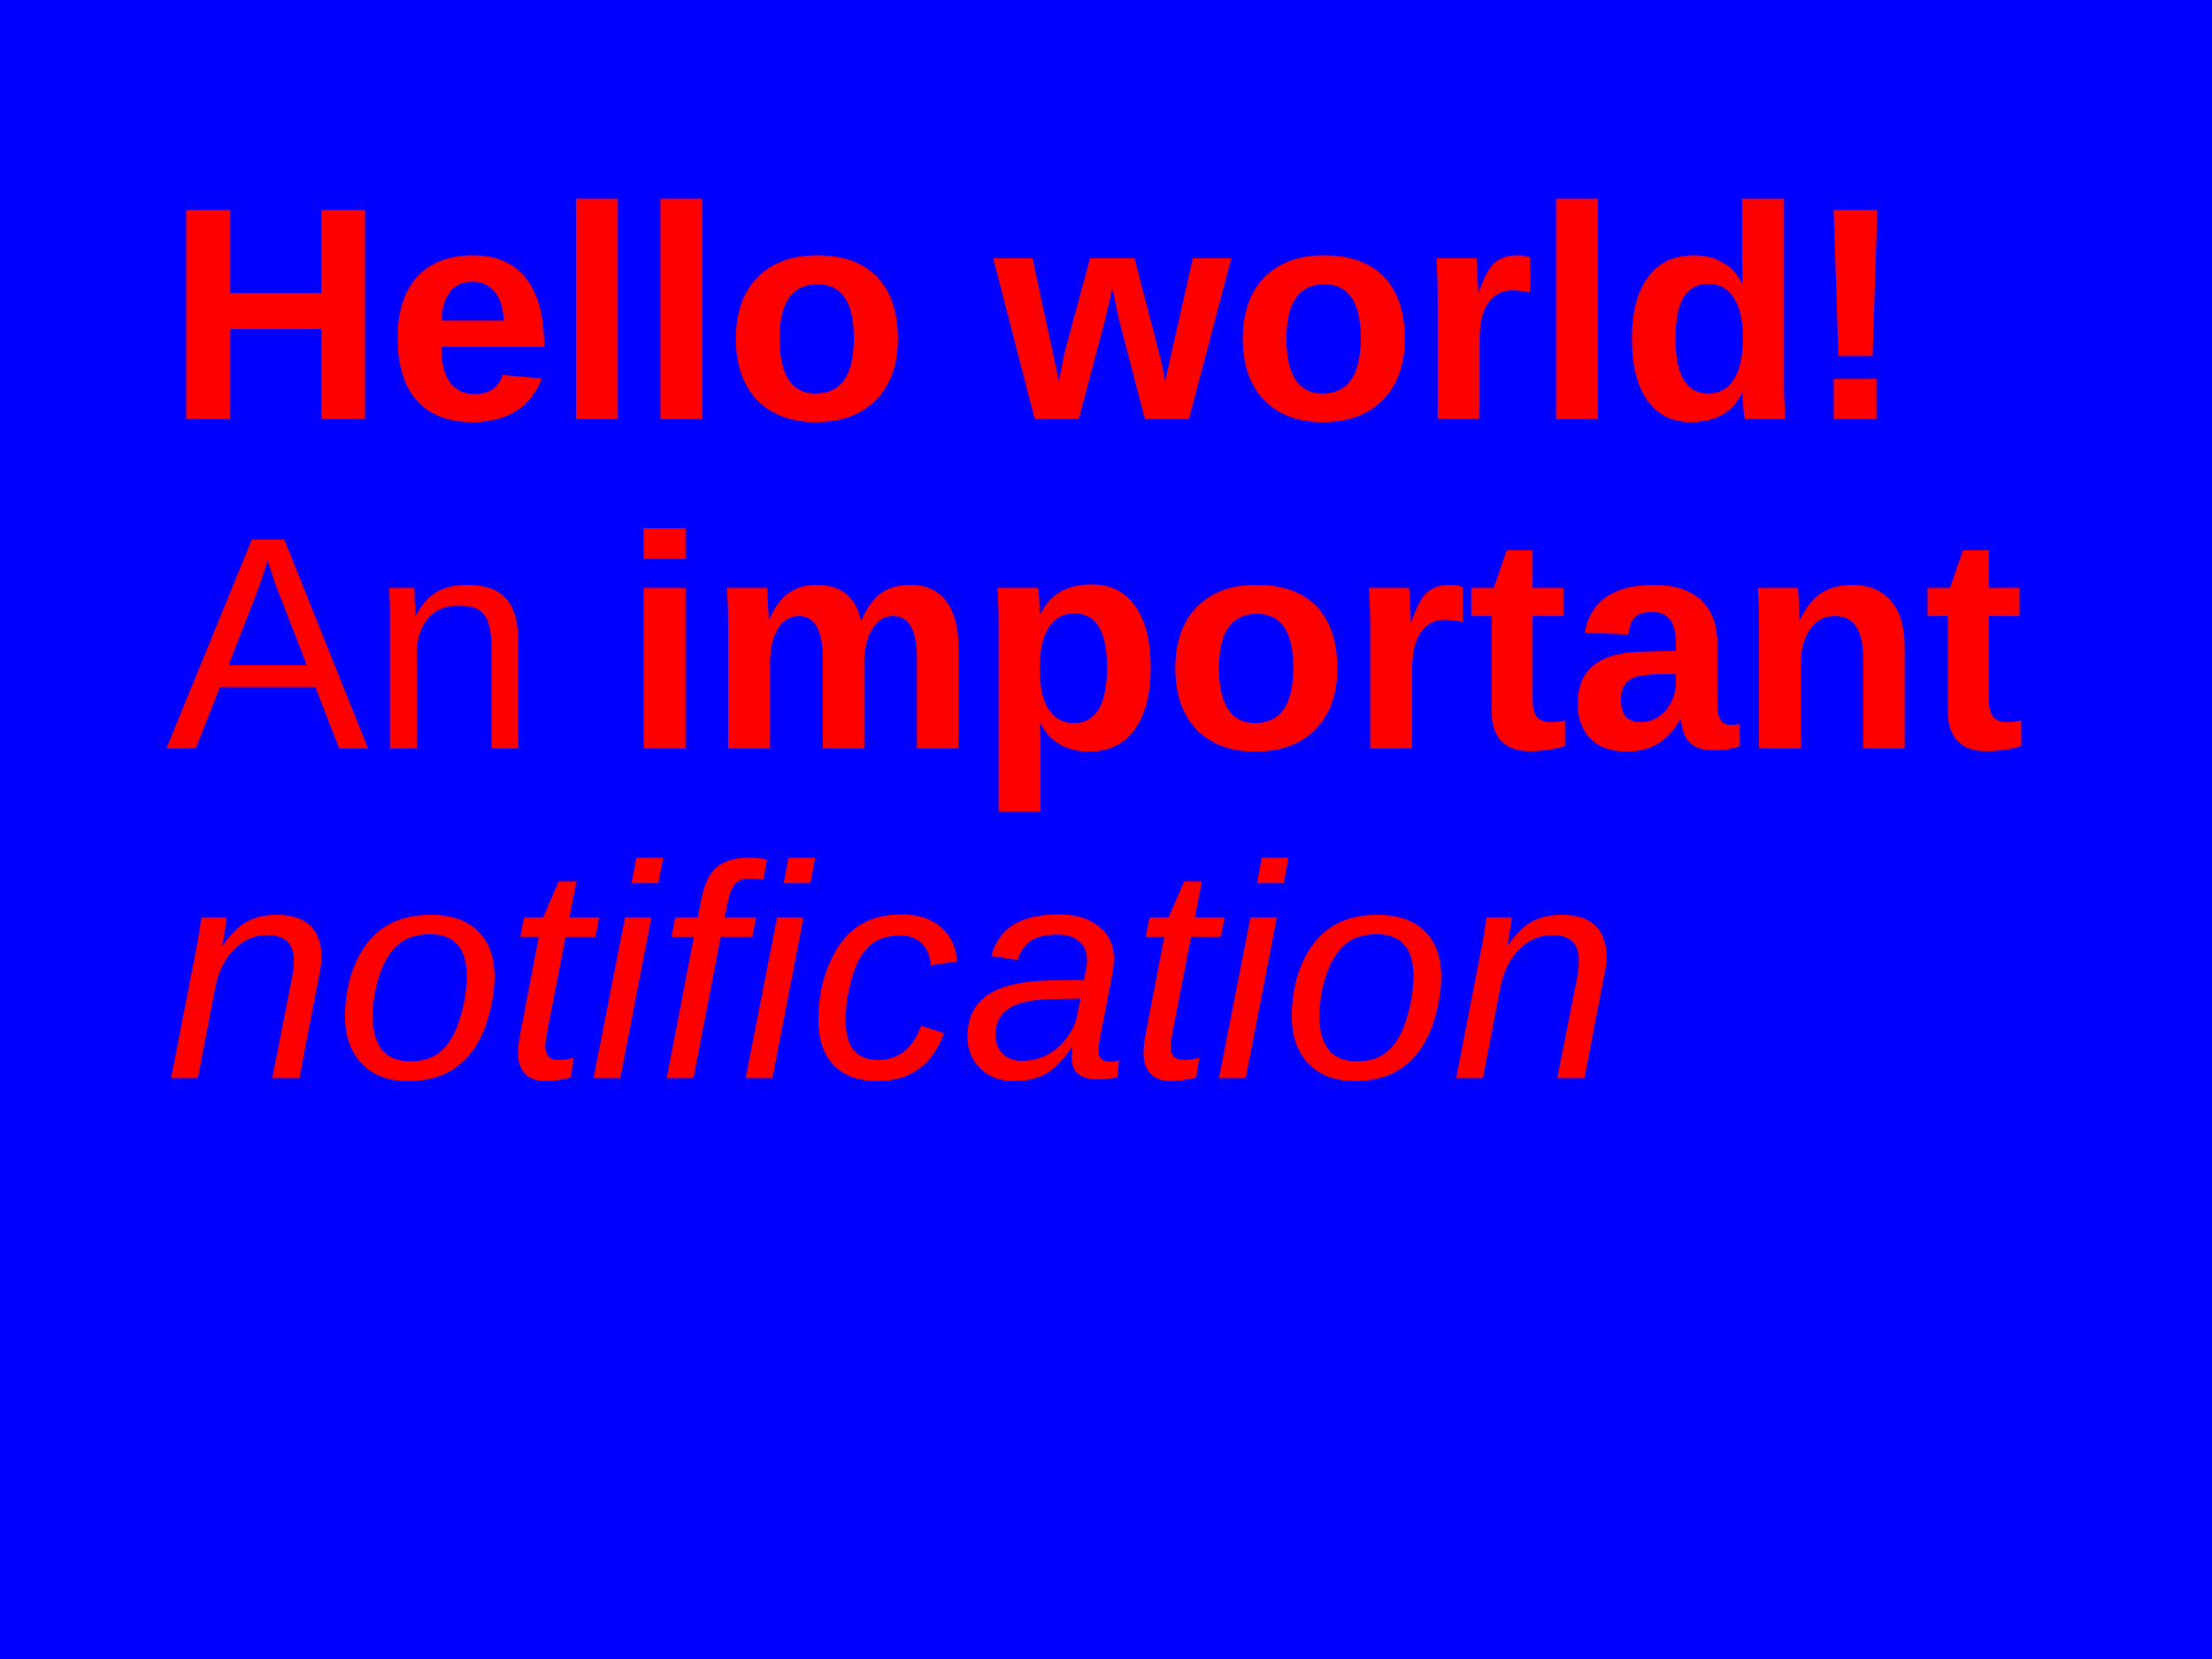 <?xml version="1.0" encoding="UTF-8"?>
<svg xmlns="http://www.w3.org/2000/svg" xmlns:xlink="http://www.w3.org/1999/xlink" width="80pt" height="60pt" viewBox="0 0 80 60" version="1.1">
<defs>
<g>
<symbol overflow="visible" id="glyph0-0">
<path style="stroke:none;" d="M 1.094 -7.562 L 7.141 -7.562 L 7.141 0 L 1.094 0 Z M 1.516 -7.156 L 1.516 -0.406 L 6.734 -0.406 L 6.734 -7.156 Z M 1.516 -7.156 "/>
</symbol>
<symbol overflow="visible" id="glyph0-1">
<path style="stroke:none;" d="M 5.625 0 L 5.625 -3.25 L 2.328 -3.25 L 2.328 0 L 0.734 0 L 0.734 -7.562 L 2.328 -7.562 L 2.328 -4.562 L 5.625 -4.562 L 5.625 -7.562 L 7.203 -7.562 L 7.203 0 Z M 5.625 0 "/>
</symbol>
<symbol overflow="visible" id="glyph0-2">
<path style="stroke:none;" d="M 3.141 0.109 C 2.273 0.109 1.609 -0.145 1.141 -0.656 C 0.672 -1.176 0.438 -1.938 0.438 -2.938 C 0.438 -3.895 0.672 -4.629 1.141 -5.141 C 1.617 -5.66 2.297 -5.922 3.172 -5.922 C 4.004 -5.922 4.641 -5.645 5.078 -5.094 C 5.516 -4.539 5.734 -3.727 5.734 -2.656 L 5.734 -2.609 L 2.016 -2.609 C 2.016 -2.047 2.117 -1.617 2.328 -1.328 C 2.535 -1.047 2.832 -0.906 3.219 -0.906 C 3.75 -0.906 4.086 -1.133 4.234 -1.594 L 5.656 -1.469 C 5.238 -0.414 4.398 0.109 3.141 0.109 Z M 3.141 -4.969 C 2.785 -4.969 2.516 -4.844 2.328 -4.594 C 2.141 -4.352 2.039 -4.008 2.031 -3.562 L 4.281 -3.562 C 4.25 -4.031 4.133 -4.379 3.938 -4.609 C 3.738 -4.848 3.473 -4.969 3.141 -4.969 Z M 3.141 -4.969 "/>
</symbol>
<symbol overflow="visible" id="glyph0-3">
<path style="stroke:none;" d="M 0.766 0 L 0.766 -7.969 L 2.281 -7.969 L 2.281 0 Z M 0.766 0 "/>
</symbol>
<symbol overflow="visible" id="glyph0-4">
<path style="stroke:none;" d="M 6.297 -2.906 C 6.297 -1.969 6.031 -1.227 5.5 -0.688 C 4.977 -0.156 4.254 0.109 3.328 0.109 C 2.43 0.109 1.723 -0.156 1.203 -0.688 C 0.691 -1.227 0.438 -1.969 0.438 -2.906 C 0.438 -3.844 0.691 -4.578 1.203 -5.109 C 1.723 -5.648 2.445 -5.922 3.375 -5.922 C 4.32 -5.922 5.047 -5.66 5.547 -5.141 C 6.047 -4.617 6.297 -3.875 6.297 -2.906 Z M 4.703 -2.906 C 4.703 -3.602 4.586 -4.102 4.359 -4.406 C 4.141 -4.719 3.816 -4.875 3.391 -4.875 C 2.473 -4.875 2.016 -4.219 2.016 -2.906 C 2.016 -2.258 2.125 -1.766 2.344 -1.422 C 2.57 -1.086 2.895 -0.922 3.312 -0.922 C 4.238 -0.922 4.703 -1.582 4.703 -2.906 Z M 4.703 -2.906 "/>
</symbol>
<symbol overflow="visible" id="glyph0-5">
<path style="stroke:none;" d=""/>
</symbol>
<symbol overflow="visible" id="glyph0-6">
<path style="stroke:none;" d="M 7.047 0 L 5.453 0 L 4.531 -3.547 C 4.488 -3.703 4.406 -4.098 4.281 -4.734 L 4 -3.531 L 3.062 0 L 1.469 0 L -0.031 -5.812 L 1.391 -5.812 L 2.344 -1.375 L 2.547 -2.391 L 3.469 -5.812 L 5.078 -5.812 L 5.969 -2.391 C 6.02 -2.203 6.094 -1.863 6.188 -1.375 L 6.344 -2.078 L 7.188 -5.812 L 8.578 -5.812 Z M 7.047 0 "/>
</symbol>
<symbol overflow="visible" id="glyph0-7">
<path style="stroke:none;" d="M 0.766 0 L 0.766 -4.453 C 0.766 -4.766 0.758 -5.023 0.75 -5.234 C 0.738 -5.453 0.727 -5.645 0.719 -5.812 L 2.172 -5.812 C 2.18 -5.75 2.191 -5.551 2.203 -5.219 C 2.223 -4.895 2.234 -4.68 2.234 -4.578 L 2.25 -4.578 C 2.395 -4.984 2.523 -5.27 2.641 -5.438 C 2.754 -5.602 2.891 -5.723 3.047 -5.797 C 3.211 -5.879 3.41 -5.922 3.641 -5.922 C 3.836 -5.922 3.992 -5.895 4.109 -5.844 L 4.109 -4.578 C 3.867 -4.629 3.656 -4.656 3.469 -4.656 C 3.094 -4.656 2.801 -4.504 2.594 -4.203 C 2.383 -3.898 2.281 -3.453 2.281 -2.859 L 2.281 0 Z M 0.766 0 "/>
</symbol>
<symbol overflow="visible" id="glyph0-8">
<path style="stroke:none;" d="M 4.531 0 C 4.52 -0.051 4.504 -0.188 4.484 -0.406 C 4.461 -0.625 4.453 -0.805 4.453 -0.953 L 4.438 -0.953 C 4.102 -0.242 3.484 0.109 2.578 0.109 C 1.898 0.109 1.375 -0.156 1 -0.688 C 0.633 -1.219 0.453 -1.957 0.453 -2.906 C 0.453 -3.863 0.645 -4.602 1.031 -5.125 C 1.414 -5.656 1.969 -5.922 2.688 -5.922 C 3.094 -5.922 3.445 -5.832 3.75 -5.656 C 4.051 -5.488 4.281 -5.234 4.438 -4.891 L 4.453 -4.891 L 4.438 -5.844 L 4.438 -7.969 L 5.953 -7.969 L 5.953 -1.266 C 5.953 -0.91 5.969 -0.488 6 0 Z M 4.469 -2.938 C 4.469 -3.562 4.359 -4.039 4.141 -4.375 C 3.93 -4.719 3.625 -4.891 3.219 -4.891 C 2.812 -4.891 2.508 -4.723 2.312 -4.391 C 2.125 -4.066 2.031 -3.57 2.031 -2.906 C 2.031 -1.582 2.426 -0.922 3.219 -0.922 C 3.613 -0.922 3.922 -1.094 4.141 -1.438 C 4.359 -1.789 4.469 -2.289 4.469 -2.938 Z M 4.469 -2.938 "/>
</symbol>
<symbol overflow="visible" id="glyph0-9">
<path style="stroke:none;" d="M 2.438 -2.281 L 1.203 -2.281 L 1.031 -7.562 L 2.609 -7.562 Z M 1.031 0 L 1.031 -1.453 L 2.578 -1.453 L 2.578 0 Z M 1.031 0 "/>
</symbol>
<symbol overflow="visible" id="glyph0-10">
<path style="stroke:none;" d="M 0.766 -6.859 L 0.766 -7.969 L 2.281 -7.969 L 2.281 -6.859 Z M 0.766 0 L 0.766 -5.812 L 2.281 -5.812 L 2.281 0 Z M 0.766 0 "/>
</symbol>
<symbol overflow="visible" id="glyph0-11">
<path style="stroke:none;" d="M 4.188 0 L 4.188 -3.266 C 4.188 -4.285 3.895 -4.797 3.312 -4.797 C 3.008 -4.797 2.758 -4.641 2.562 -4.328 C 2.375 -4.016 2.281 -3.609 2.281 -3.109 L 2.281 0 L 0.766 0 L 0.766 -4.516 C 0.766 -4.828 0.758 -5.082 0.75 -5.281 C 0.738 -5.477 0.727 -5.656 0.719 -5.812 L 2.172 -5.812 C 2.18 -5.738 2.191 -5.555 2.203 -5.266 C 2.223 -4.973 2.234 -4.77 2.234 -4.656 L 2.25 -4.656 C 2.438 -5.102 2.672 -5.426 2.953 -5.625 C 3.234 -5.82 3.566 -5.922 3.953 -5.922 C 4.836 -5.922 5.375 -5.5 5.562 -4.656 L 5.594 -4.656 C 5.789 -5.102 6.023 -5.426 6.297 -5.625 C 6.578 -5.82 6.93 -5.922 7.359 -5.922 C 7.922 -5.922 8.348 -5.727 8.641 -5.344 C 8.941 -4.957 9.094 -4.406 9.094 -3.688 L 9.094 0 L 7.594 0 L 7.594 -3.266 C 7.594 -4.285 7.301 -4.797 6.719 -4.797 C 6.426 -4.797 6.188 -4.648 6 -4.359 C 5.812 -4.078 5.707 -3.688 5.688 -3.188 L 5.688 0 Z M 4.188 0 "/>
</symbol>
<symbol overflow="visible" id="glyph0-12">
<path style="stroke:none;" d="M 6.266 -2.938 C 6.266 -1.969 6.07 -1.219 5.688 -0.688 C 5.301 -0.156 4.754 0.109 4.047 0.109 C 3.629 0.109 3.27 0.02 2.969 -0.156 C 2.664 -0.332 2.438 -0.586 2.281 -0.922 L 2.25 -0.922 C 2.27 -0.816 2.281 -0.492 2.281 0.047 L 2.281 2.281 L 0.766 2.281 L 0.766 -4.469 C 0.766 -5.02 0.75 -5.469 0.719 -5.812 L 2.188 -5.812 C 2.207 -5.75 2.223 -5.617 2.234 -5.422 C 2.242 -5.234 2.25 -5.047 2.25 -4.859 L 2.281 -4.859 C 2.613 -5.578 3.234 -5.938 4.141 -5.938 C 4.816 -5.938 5.336 -5.676 5.703 -5.156 C 6.078 -4.633 6.266 -3.895 6.266 -2.938 Z M 4.688 -2.938 C 4.688 -4.238 4.289 -4.891 3.5 -4.891 C 3.094 -4.891 2.781 -4.711 2.562 -4.359 C 2.352 -4.004 2.25 -3.516 2.25 -2.891 C 2.25 -2.266 2.352 -1.781 2.562 -1.438 C 2.781 -1.094 3.086 -0.922 3.484 -0.922 C 4.285 -0.922 4.688 -1.594 4.688 -2.938 Z M 4.688 -2.938 "/>
</symbol>
<symbol overflow="visible" id="glyph0-13">
<path style="stroke:none;" d="M 2.25 0.094 C 1.812 0.094 1.473 -0.023 1.234 -0.266 C 0.992 -0.504 0.875 -0.867 0.875 -1.359 L 0.875 -4.797 L 0.141 -4.797 L 0.141 -5.812 L 0.953 -5.812 L 1.422 -7.172 L 2.359 -7.172 L 2.359 -5.812 L 3.469 -5.812 L 3.469 -4.797 L 2.359 -4.797 L 2.359 -1.766 C 2.359 -1.484 2.41 -1.273 2.516 -1.141 C 2.629 -1.016 2.801 -0.953 3.031 -0.953 C 3.145 -0.953 3.312 -0.973 3.531 -1.016 L 3.531 -0.094 C 3.156 0.031 2.727 0.094 2.25 0.094 Z M 2.25 0.094 "/>
</symbol>
<symbol overflow="visible" id="glyph0-14">
<path style="stroke:none;" d="M 2.109 0.109 C 1.547 0.109 1.109 -0.039 0.797 -0.344 C 0.484 -0.656 0.328 -1.086 0.328 -1.641 C 0.328 -2.242 0.52 -2.703 0.906 -3.016 C 1.301 -3.328 1.867 -3.488 2.609 -3.5 L 3.875 -3.531 L 3.875 -3.812 C 3.875 -4.195 3.805 -4.477 3.672 -4.656 C 3.535 -4.844 3.316 -4.938 3.016 -4.938 C 2.734 -4.938 2.523 -4.875 2.391 -4.75 C 2.266 -4.625 2.188 -4.414 2.156 -4.125 L 0.578 -4.188 C 0.68 -4.758 0.941 -5.191 1.359 -5.484 C 1.785 -5.773 2.359 -5.922 3.078 -5.922 C 3.816 -5.922 4.383 -5.738 4.781 -5.375 C 5.176 -5.008 5.375 -4.492 5.375 -3.828 L 5.375 -1.719 C 5.375 -1.395 5.41 -1.172 5.484 -1.047 C 5.555 -0.922 5.68 -0.859 5.859 -0.859 C 5.973 -0.859 6.082 -0.867 6.188 -0.891 L 6.188 -0.078 C 6.094 -0.055 6.008 -0.035 5.938 -0.016 C 5.875 0.004 5.805 0.02 5.734 0.031 C 5.66 0.039 5.582 0.047 5.5 0.047 C 5.414 0.055 5.32 0.062 5.219 0.062 C 4.844 0.062 4.562 -0.031 4.375 -0.219 C 4.195 -0.406 4.094 -0.676 4.062 -1.031 L 4.016 -1.031 C 3.598 -0.27 2.961 0.109 2.109 0.109 Z M 3.875 -2.688 L 3.094 -2.688 C 2.738 -2.664 2.488 -2.625 2.344 -2.562 C 2.195 -2.5 2.082 -2.398 2 -2.266 C 1.926 -2.141 1.891 -1.973 1.891 -1.766 C 1.891 -1.484 1.953 -1.273 2.078 -1.141 C 2.211 -1.016 2.383 -0.953 2.594 -0.953 C 2.832 -0.953 3.047 -1.016 3.234 -1.141 C 3.43 -1.266 3.586 -1.441 3.703 -1.672 C 3.816 -1.898 3.875 -2.141 3.875 -2.391 Z M 3.875 -2.688 "/>
</symbol>
<symbol overflow="visible" id="glyph0-15">
<path style="stroke:none;" d="M 4.531 0 L 4.531 -3.266 C 4.531 -4.285 4.188 -4.797 3.5 -4.797 C 3.133 -4.797 2.836 -4.633 2.609 -4.312 C 2.391 -4 2.281 -3.598 2.281 -3.109 L 2.281 0 L 0.766 0 L 0.766 -4.516 C 0.766 -4.828 0.758 -5.082 0.75 -5.281 C 0.738 -5.477 0.727 -5.656 0.719 -5.812 L 2.172 -5.812 C 2.18 -5.738 2.191 -5.555 2.203 -5.266 C 2.223 -4.973 2.234 -4.77 2.234 -4.656 L 2.25 -4.656 C 2.457 -5.102 2.711 -5.426 3.016 -5.625 C 3.328 -5.82 3.695 -5.922 4.125 -5.922 C 4.738 -5.922 5.207 -5.727 5.531 -5.344 C 5.863 -4.969 6.031 -4.414 6.031 -3.688 L 6.031 0 Z M 4.531 0 "/>
</symbol>
<symbol overflow="visible" id="glyph1-0">
<path style="stroke:none;" d="M 1.094 -7.562 L 7.141 -7.562 L 7.141 0 L 1.094 0 Z M 1.516 -7.156 L 1.516 -0.406 L 6.734 -0.406 L 6.734 -7.156 Z M 1.516 -7.156 "/>
</symbol>
<symbol overflow="visible" id="glyph1-1">
<path style="stroke:none;" d="M 6.266 0 L 5.406 -2.219 L 1.953 -2.219 L 1.078 0 L 0.016 0 L 3.109 -7.562 L 4.281 -7.562 L 7.312 0 Z M 3.672 -6.797 L 3.625 -6.641 C 3.539 -6.348 3.41 -5.969 3.234 -5.5 L 2.266 -3.016 L 5.094 -3.016 L 4.125 -5.516 C 4.02 -5.754 3.922 -6.031 3.828 -6.344 Z M 3.672 -6.797 "/>
</symbol>
<symbol overflow="visible" id="glyph1-2">
<path style="stroke:none;" d="M 4.438 0 L 4.438 -3.688 C 4.438 -4.07 4.395 -4.367 4.312 -4.578 C 4.238 -4.785 4.117 -4.938 3.953 -5.031 C 3.797 -5.125 3.555 -5.172 3.234 -5.172 C 2.766 -5.172 2.395 -5.008 2.125 -4.688 C 1.863 -4.375 1.734 -3.938 1.734 -3.375 L 1.734 0 L 0.766 0 L 0.766 -4.578 C 0.766 -5.254 0.754 -5.664 0.734 -5.812 L 1.641 -5.812 C 1.648 -5.789 1.656 -5.738 1.656 -5.656 C 1.656 -5.582 1.656 -5.492 1.656 -5.391 C 1.664 -5.297 1.676 -5.102 1.688 -4.812 L 1.703 -4.812 C 1.922 -5.219 2.176 -5.504 2.469 -5.672 C 2.758 -5.836 3.125 -5.922 3.562 -5.922 C 4.195 -5.922 4.66 -5.758 4.953 -5.438 C 5.254 -5.125 5.406 -4.602 5.406 -3.875 L 5.406 0 Z M 4.438 0 "/>
</symbol>
<symbol overflow="visible" id="glyph1-3">
<path style="stroke:none;" d=""/>
</symbol>
<symbol overflow="visible" id="glyph2-0">
<path style="stroke:none;" d=""/>
</symbol>
<symbol overflow="visible" id="glyph2-1">
<path style="stroke:none;" d="M 3.844 0 L 4.531 -3.469 C 4.594 -3.781 4.625 -4.047 4.625 -4.266 C 4.625 -4.867 4.301 -5.172 3.656 -5.172 C 3.207 -5.172 2.812 -5 2.469 -4.656 C 2.125 -4.312 1.895 -3.844 1.781 -3.25 L 1.156 0 L 0.188 0 L 1.078 -4.578 C 1.148 -4.91 1.219 -5.32 1.281 -5.812 L 2.203 -5.812 C 2.203 -5.77 2.18 -5.629 2.141 -5.391 C 2.098 -5.148 2.066 -4.957 2.047 -4.812 L 2.062 -4.812 C 2.363 -5.227 2.66 -5.516 2.953 -5.672 C 3.254 -5.828 3.609 -5.906 4.016 -5.906 C 4.547 -5.906 4.945 -5.773 5.219 -5.516 C 5.488 -5.254 5.625 -4.879 5.625 -4.391 C 5.625 -4.16 5.582 -3.863 5.5 -3.5 L 4.828 0 Z M 3.844 0 "/>
</symbol>
<symbol overflow="visible" id="glyph2-2">
<path style="stroke:none;" d="M 5.766 -3.672 C 5.766 -3.203 5.691 -2.719 5.547 -2.219 C 5.41 -1.719 5.207 -1.289 4.938 -0.938 C 4.664 -0.582 4.336 -0.316 3.953 -0.141 C 3.566 0.023 3.129 0.109 2.641 0.109 C 1.93 0.109 1.375 -0.098 0.969 -0.516 C 0.562 -0.941 0.359 -1.52 0.359 -2.25 C 0.367 -2.977 0.5 -3.625 0.75 -4.188 C 1.008 -4.758 1.359 -5.188 1.797 -5.469 C 2.242 -5.758 2.797 -5.906 3.453 -5.906 C 4.203 -5.906 4.773 -5.707 5.172 -5.312 C 5.566 -4.926 5.766 -4.379 5.766 -3.672 Z M 4.766 -3.672 C 4.766 -4.691 4.32 -5.203 3.438 -5.203 C 2.957 -5.203 2.57 -5.078 2.281 -4.828 C 1.988 -4.578 1.758 -4.195 1.594 -3.688 C 1.438 -3.188 1.359 -2.703 1.359 -2.234 C 1.359 -1.703 1.473 -1.297 1.703 -1.016 C 1.93 -0.742 2.266 -0.609 2.703 -0.609 C 3.066 -0.609 3.359 -0.672 3.578 -0.797 C 3.805 -0.922 4.004 -1.113 4.172 -1.375 C 4.336 -1.633 4.473 -1.969 4.578 -2.375 C 4.691 -2.781 4.754 -3.211 4.766 -3.672 Z M 4.766 -3.672 "/>
</symbol>
<symbol overflow="visible" id="glyph2-3">
<path style="stroke:none;" d="M 1.484 0.109 C 1.172 0.109 0.926 0.02 0.75 -0.156 C 0.582 -0.344 0.5 -0.586 0.5 -0.891 C 0.5 -1.086 0.523 -1.32 0.578 -1.594 L 1.25 -5.109 L 0.578 -5.109 L 0.719 -5.812 L 1.406 -5.812 L 1.969 -7.109 L 2.609 -7.109 L 2.359 -5.812 L 3.438 -5.812 L 3.297 -5.109 L 2.219 -5.109 L 1.547 -1.641 C 1.504 -1.43 1.484 -1.266 1.484 -1.141 C 1.484 -0.816 1.645 -0.656 1.969 -0.656 C 2.125 -0.656 2.305 -0.68 2.516 -0.734 L 2.406 -0.016 C 2.051 0.066 1.742 0.109 1.484 0.109 Z M 1.484 0.109 "/>
</symbol>
<symbol overflow="visible" id="glyph2-4">
<path style="stroke:none;" d="M 1.547 -7.047 L 1.719 -7.969 L 2.688 -7.969 L 2.516 -7.047 Z M 0.172 0 L 1.312 -5.812 L 2.266 -5.812 L 1.141 0 Z M 0.172 0 "/>
</symbol>
<symbol overflow="visible" id="glyph2-5">
<path style="stroke:none;" d="M 2.328 -5.109 L 1.344 0 L 0.375 0 L 1.359 -5.109 L 0.547 -5.109 L 0.688 -5.812 L 1.5 -5.812 L 1.625 -6.469 C 1.707 -6.863 1.816 -7.16 1.953 -7.359 C 2.086 -7.566 2.266 -7.719 2.484 -7.812 C 2.703 -7.914 2.988 -7.969 3.344 -7.969 C 3.602 -7.969 3.82 -7.945 4 -7.906 L 3.875 -7.172 L 3.625 -7.203 L 3.375 -7.219 C 3.156 -7.219 2.984 -7.156 2.859 -7.031 C 2.742 -6.914 2.648 -6.68 2.578 -6.328 L 2.469 -5.812 L 3.609 -5.812 L 3.469 -5.109 Z M 2.328 -5.109 "/>
</symbol>
<symbol overflow="visible" id="glyph2-6">
<path style="stroke:none;" d="M 2.516 -0.656 C 3.254 -0.656 3.773 -1.066 4.078 -1.891 L 4.906 -1.625 C 4.477 -0.469 3.676 0.109 2.5 0.109 C 1.812 0.109 1.281 -0.082 0.906 -0.469 C 0.539 -0.863 0.359 -1.414 0.359 -2.125 C 0.359 -2.844 0.488 -3.508 0.75 -4.125 C 1.008 -4.738 1.352 -5.191 1.781 -5.484 C 2.207 -5.773 2.734 -5.922 3.359 -5.922 C 3.961 -5.922 4.441 -5.766 4.797 -5.453 C 5.148 -5.148 5.344 -4.738 5.375 -4.219 L 4.422 -4.078 C 4.398 -4.422 4.289 -4.688 4.094 -4.875 C 3.906 -5.062 3.648 -5.156 3.328 -5.156 C 2.867 -5.156 2.5 -5.035 2.219 -4.797 C 1.945 -4.555 1.734 -4.172 1.578 -3.641 C 1.422 -3.117 1.344 -2.602 1.344 -2.094 C 1.344 -1.133 1.734 -0.656 2.516 -0.656 Z M 2.516 -0.656 "/>
</symbol>
<symbol overflow="visible" id="glyph2-7">
<path style="stroke:none;" d="M 4.984 0.047 C 4.648 0.047 4.406 -0.02 4.25 -0.156 C 4.094 -0.289 4.016 -0.492 4.016 -0.766 L 4.047 -1.109 L 4.016 -1.109 C 3.723 -0.66 3.414 -0.344 3.094 -0.156 C 2.77 0.02 2.383 0.109 1.938 0.109 C 1.438 0.109 1.031 -0.039 0.719 -0.344 C 0.406 -0.645 0.25 -1.031 0.25 -1.5 C 0.25 -2.156 0.484 -2.648 0.953 -2.984 C 1.43 -3.328 2.191 -3.508 3.234 -3.531 L 4.469 -3.547 C 4.539 -3.898 4.578 -4.129 4.578 -4.234 C 4.578 -4.555 4.477 -4.797 4.281 -4.953 C 4.094 -5.109 3.832 -5.188 3.5 -5.188 C 3.07 -5.188 2.75 -5.109 2.531 -4.953 C 2.312 -4.805 2.156 -4.578 2.062 -4.266 L 1.109 -4.422 C 1.266 -4.941 1.539 -5.32 1.938 -5.562 C 2.344 -5.801 2.883 -5.922 3.562 -5.922 C 4.164 -5.922 4.645 -5.773 5 -5.484 C 5.363 -5.203 5.547 -4.816 5.547 -4.328 C 5.547 -4.098 5.508 -3.816 5.438 -3.484 L 5.047 -1.469 C 5.004 -1.289 4.984 -1.129 4.984 -0.984 C 4.984 -0.723 5.129 -0.594 5.422 -0.594 C 5.516 -0.594 5.617 -0.609 5.734 -0.641 L 5.672 -0.031 C 5.43 0.02 5.203 0.047 4.984 0.047 Z M 4.344 -2.875 L 3.281 -2.859 C 2.852 -2.848 2.516 -2.805 2.266 -2.734 C 2.023 -2.672 1.836 -2.586 1.703 -2.484 C 1.566 -2.391 1.457 -2.266 1.375 -2.109 C 1.301 -1.953 1.266 -1.758 1.266 -1.531 C 1.266 -1.27 1.352 -1.051 1.531 -0.875 C 1.707 -0.707 1.93 -0.625 2.203 -0.625 C 2.555 -0.625 2.867 -0.695 3.141 -0.844 C 3.422 -1 3.648 -1.195 3.828 -1.438 C 4.016 -1.676 4.141 -1.93 4.203 -2.203 Z M 4.344 -2.875 "/>
</symbol>
</g>
</defs>
<g id="surface2">
<rect x="0" y="0" width="80" height="60" style="fill:rgb(0%,0%,100%);fill-opacity:1;stroke:none;"/>
<g style="fill:rgb(100%,0%,0%);fill-opacity:1;">
  <use xlink:href="#glyph0-1" x="6" y="15.156"/>
  <use xlink:href="#glyph0-2" x="13.944" y="15.156"/>
  <use xlink:href="#glyph0-3" x="20.062" y="15.156"/>
  <use xlink:href="#glyph0-3" x="23.119" y="15.156"/>
  <use xlink:href="#glyph0-4" x="26.176" y="15.156"/>
  <use xlink:href="#glyph0-5" x="32.896" y="15.156"/>
  <use xlink:href="#glyph0-6" x="35.952" y="15.156"/>
  <use xlink:href="#glyph0-4" x="44.509" y="15.156"/>
  <use xlink:href="#glyph0-7" x="51.229" y="15.156"/>
  <use xlink:href="#glyph0-3" x="55.51" y="15.156"/>
  <use xlink:href="#glyph0-8" x="58.566" y="15.156"/>
  <use xlink:href="#glyph0-9" x="65.286" y="15.156"/>
</g>
<g style="fill:rgb(100%,0%,0%);fill-opacity:1;">
  <use xlink:href="#glyph1-1" x="6" y="27.073"/>
  <use xlink:href="#glyph1-2" x="13.337" y="27.073"/>
  <use xlink:href="#glyph1-3" x="19.455" y="27.073"/>
</g>
<g style="fill:rgb(100%,0%,0%);fill-opacity:1;">
  <use xlink:href="#glyph0-10" x="22.512" y="27.073"/>
  <use xlink:href="#glyph0-11" x="25.568" y="27.073"/>
  <use xlink:href="#glyph0-12" x="35.35" y="27.073"/>
  <use xlink:href="#glyph0-4" x="42.069" y="27.073"/>
  <use xlink:href="#glyph0-7" x="48.789" y="27.073"/>
  <use xlink:href="#glyph0-13" x="53.07" y="27.073"/>
  <use xlink:href="#glyph0-14" x="56.733" y="27.073"/>
  <use xlink:href="#glyph0-15" x="62.852" y="27.073"/>
  <use xlink:href="#glyph0-13" x="69.571" y="27.073"/>
</g>
<g style="fill:rgb(100%,0%,0%);fill-opacity:1;">
  <use xlink:href="#glyph2-1" x="6" y="38.99"/>
  <use xlink:href="#glyph2-2" x="12.118" y="38.99"/>
  <use xlink:href="#glyph2-3" x="18.236" y="38.99"/>
  <use xlink:href="#glyph2-4" x="21.293" y="38.99"/>
  <use xlink:href="#glyph2-5" x="23.737" y="38.99"/>
  <use xlink:href="#glyph2-4" x="26.794" y="38.99"/>
  <use xlink:href="#glyph2-6" x="29.238" y="38.99"/>
  <use xlink:href="#glyph2-7" x="34.738" y="38.99"/>
  <use xlink:href="#glyph2-3" x="40.856" y="38.99"/>
  <use xlink:href="#glyph2-4" x="43.913" y="38.99"/>
  <use xlink:href="#glyph2-2" x="46.357" y="38.99"/>
  <use xlink:href="#glyph2-1" x="52.476" y="38.99"/>
</g>
</g>
</svg>
